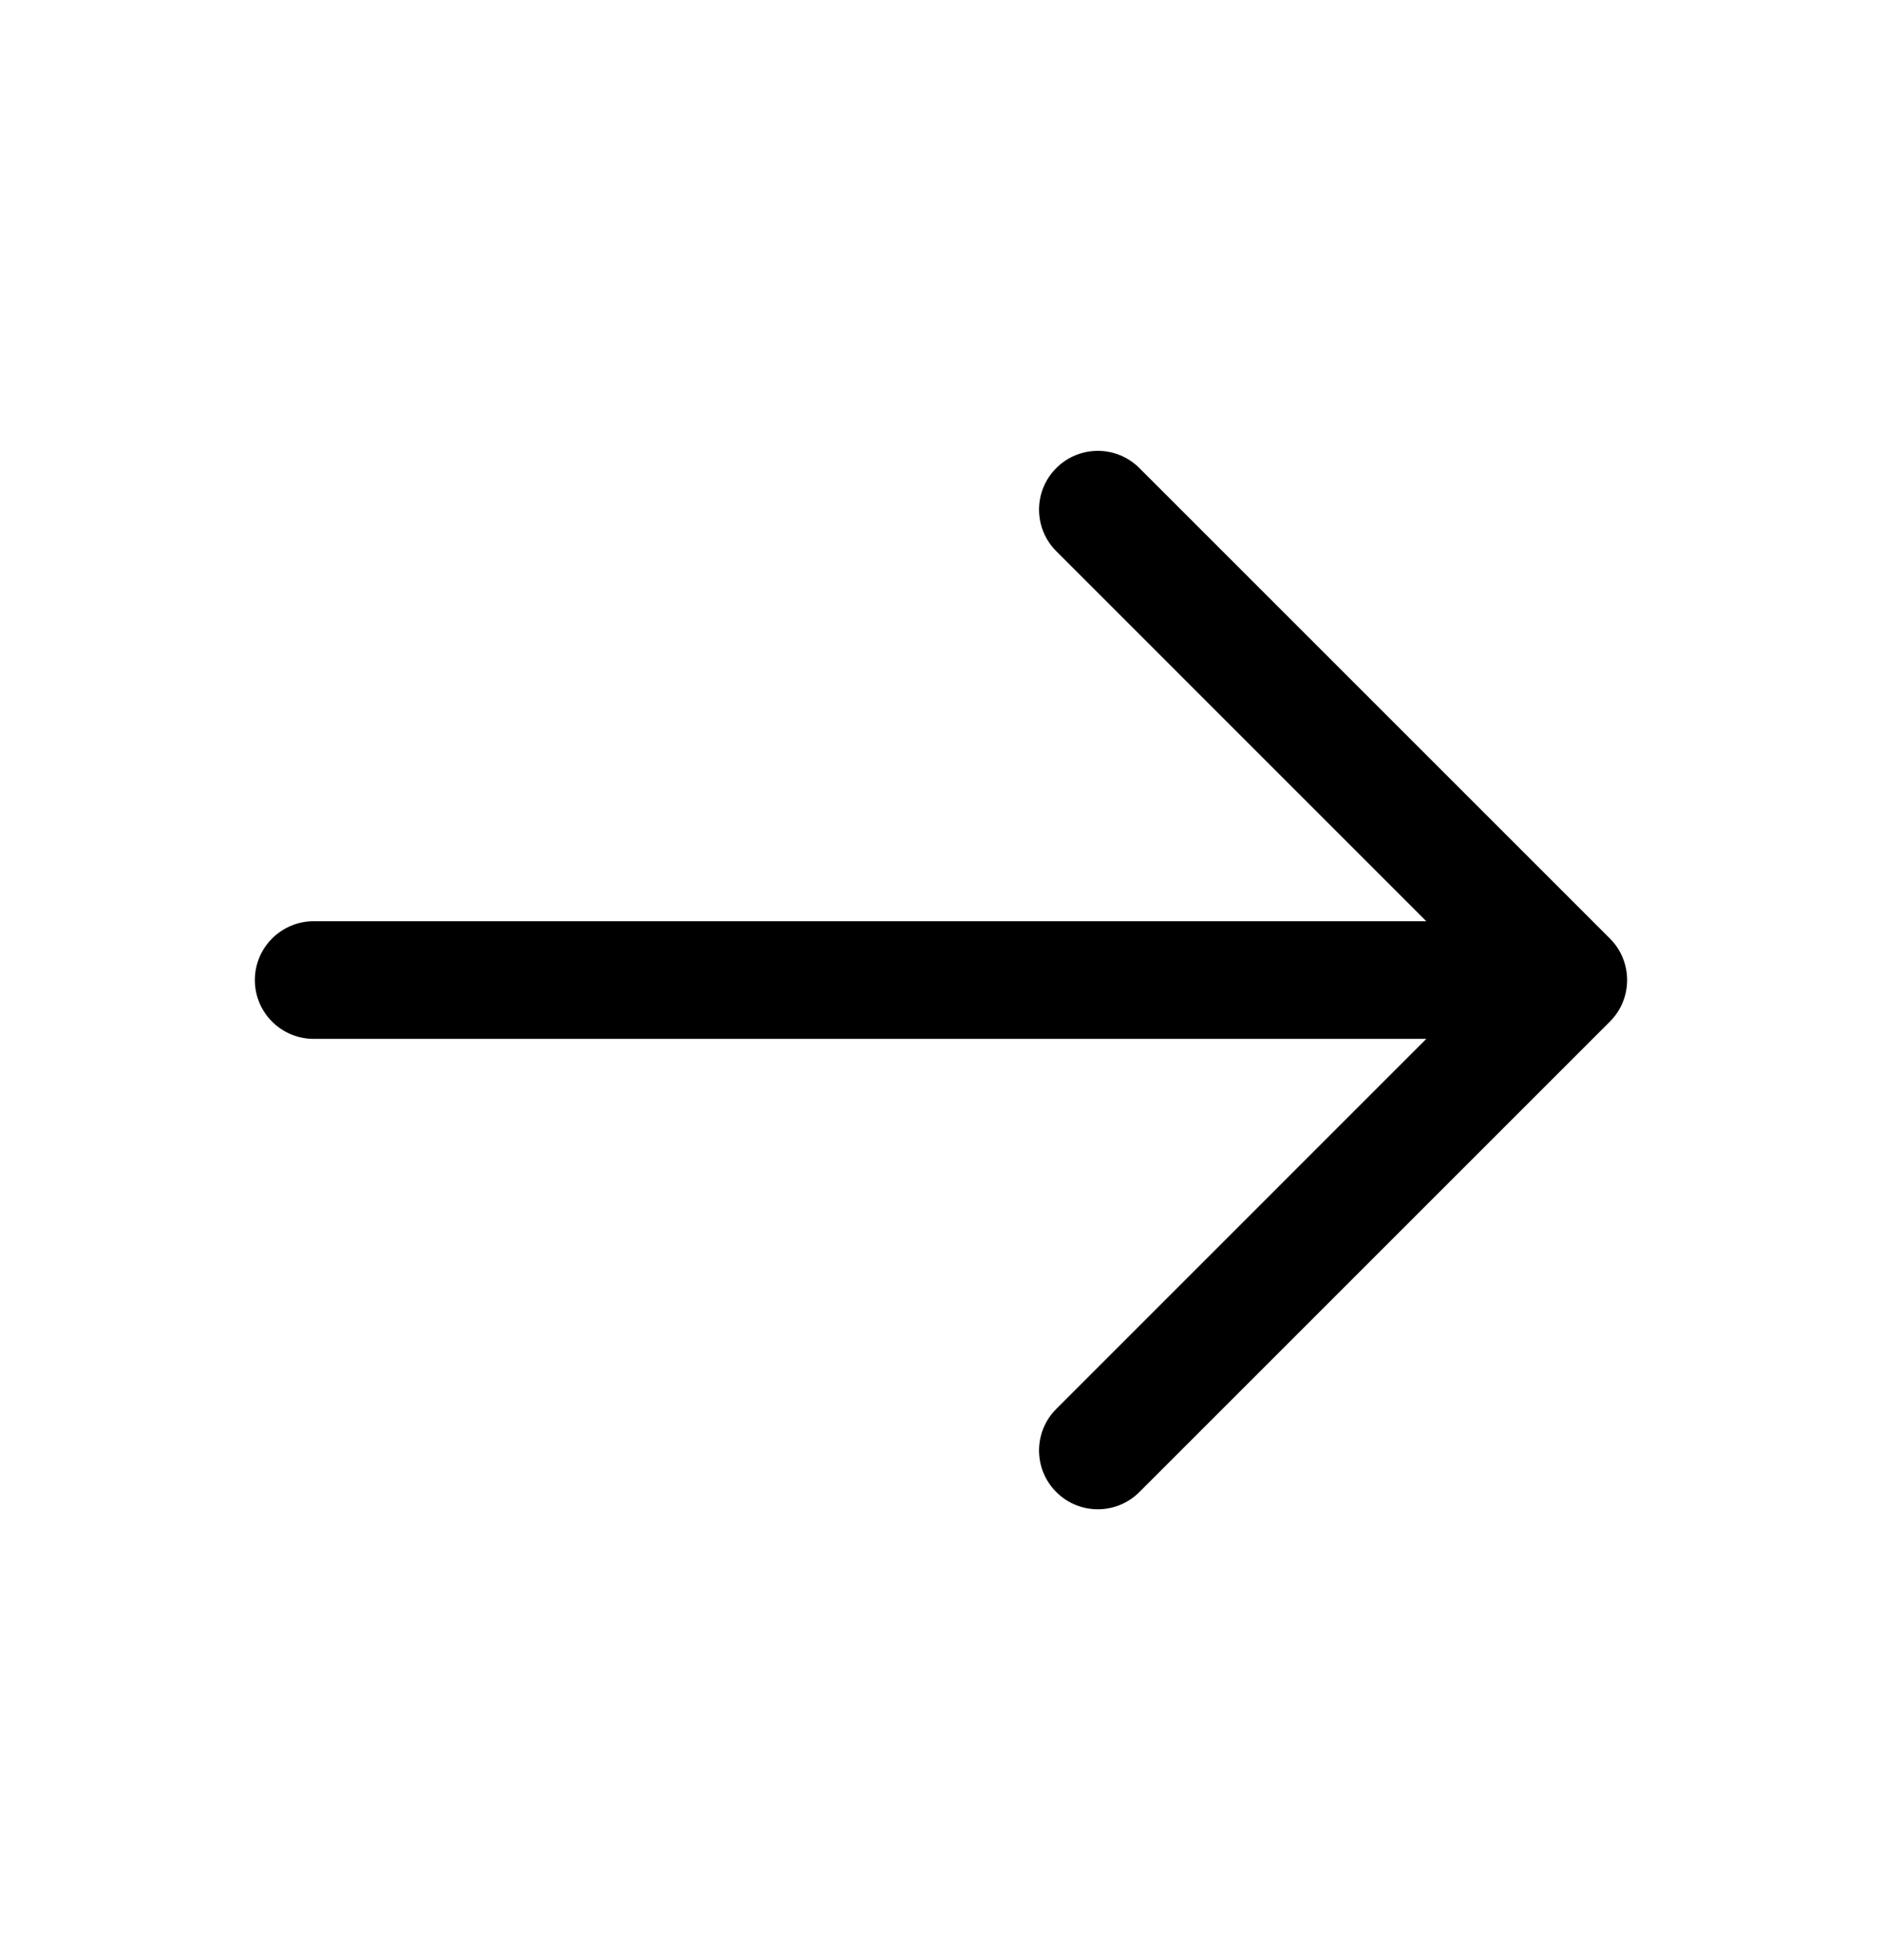 <svg width="24" height="25" viewBox="0 0 24 25" fill="none" xmlns="http://www.w3.org/2000/svg">
<path fill-rule="evenodd" clip-rule="evenodd" d="M13.47 5.97C13.763 5.677 14.237 5.677 14.53 5.97L20.53 11.97C20.823 12.263 20.823 12.737 20.53 13.03L14.53 19.03C14.237 19.323 13.763 19.323 13.47 19.03C13.177 18.737 13.177 18.263 13.47 17.97L18.189 13.25H4C3.586 13.25 3.25 12.914 3.25 12.5C3.25 12.086 3.586 11.75 4 11.75H18.189L13.47 7.03C13.177 6.737 13.177 6.263 13.47 5.97Z" fill="currentColor"/>
</svg>
